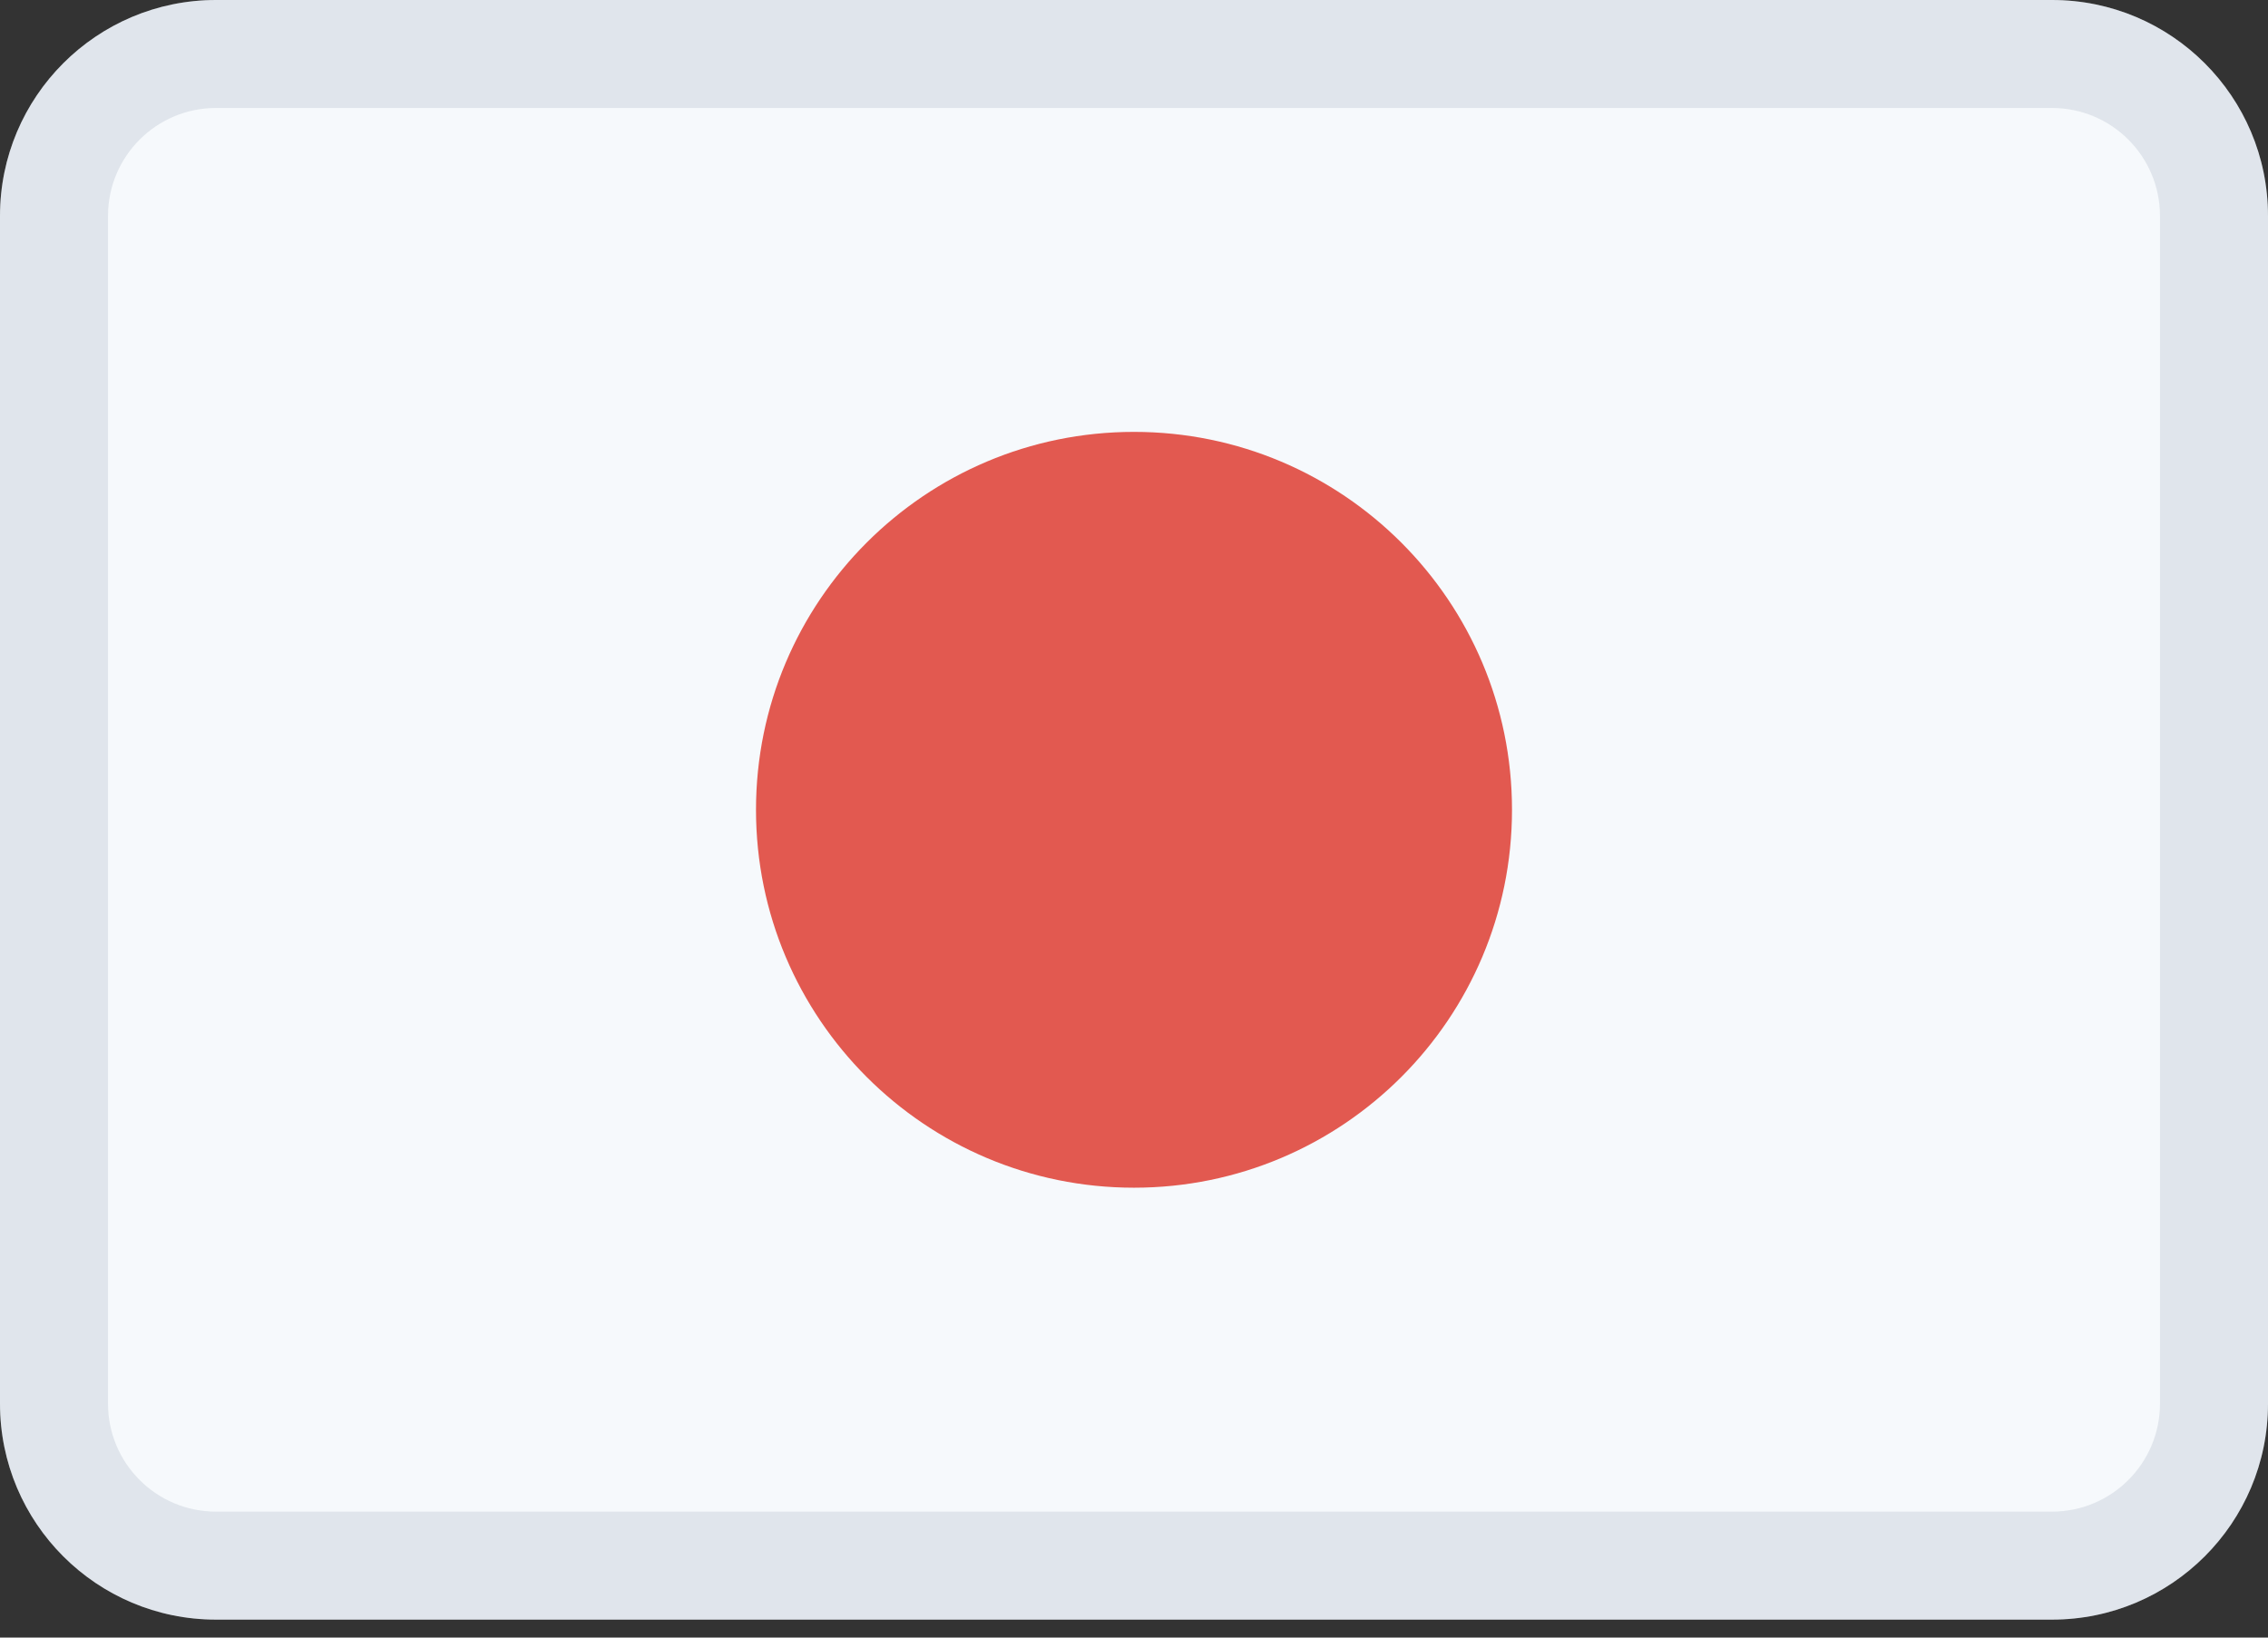 <?xml version="1.0" encoding="UTF-8"?>
<svg width="72px" height="52px" viewBox="0 0 72 52" version="1.1" xmlns="http://www.w3.org/2000/svg" xmlns:xlink="http://www.w3.org/1999/xlink">
    <rect x="0" y="0" width="72" height="52" fill="#333333" stroke="none"/>
    <!-- Generator: Sketch 48.2 (47327) - http://www.bohemiancoding.com/sketch -->
    <title>Group 6</title>
    <desc>Created with Sketch.</desc>
    <defs></defs>
    <g id="Page-1" stroke="none" stroke-width="1" fill="none" fill-rule="evenodd">
        <g id="Group-6" fill-rule="nonzero">
            <path d="M6.857,0 L65.143,0 C68.93,0 72,3.07 72,6.857 L72,44.571 C72,48.359 68.93,51.429 65.143,51.429 L6.857,51.429 C3.07,51.429 0,48.359 0,44.571 L0,6.857 C0,3.07 3.07,0 6.857,0 Z" id="Shape" fill="#F6F9FC"></path>
            <path d="M65.143,51.429 L6.857,51.429 C3.07,51.429 0,48.359 0,44.571 L0,6.857 C0,3.07 3.07,0 6.857,0 L65.143,0 C68.93,0 72,3.07 72,6.857 L72,44.571 C72,48.359 68.93,51.429 65.143,51.429 Z M68.571,6.857 C68.571,4.964 67.036,3.429 65.143,3.429 L6.857,3.429 C4.964,3.429 3.429,4.964 3.429,6.857 L3.429,44.571 C3.429,46.465 4.964,48 6.857,48 L65.143,48 C67.036,48 68.571,46.465 68.571,44.571 L68.571,6.857 Z" id="Shape" fill="#8898AA" opacity="0.2"></path>
            <path d="M36,13.714 C42.627,13.714 48,19.087 48,25.714 C48,32.342 42.627,37.714 36,37.714 C29.373,37.714 24,32.342 24,25.714 C24,19.087 29.373,13.714 36,13.714 Z" id="Shape" fill="#E25950"></path>
        </g>
    </g>
</svg>